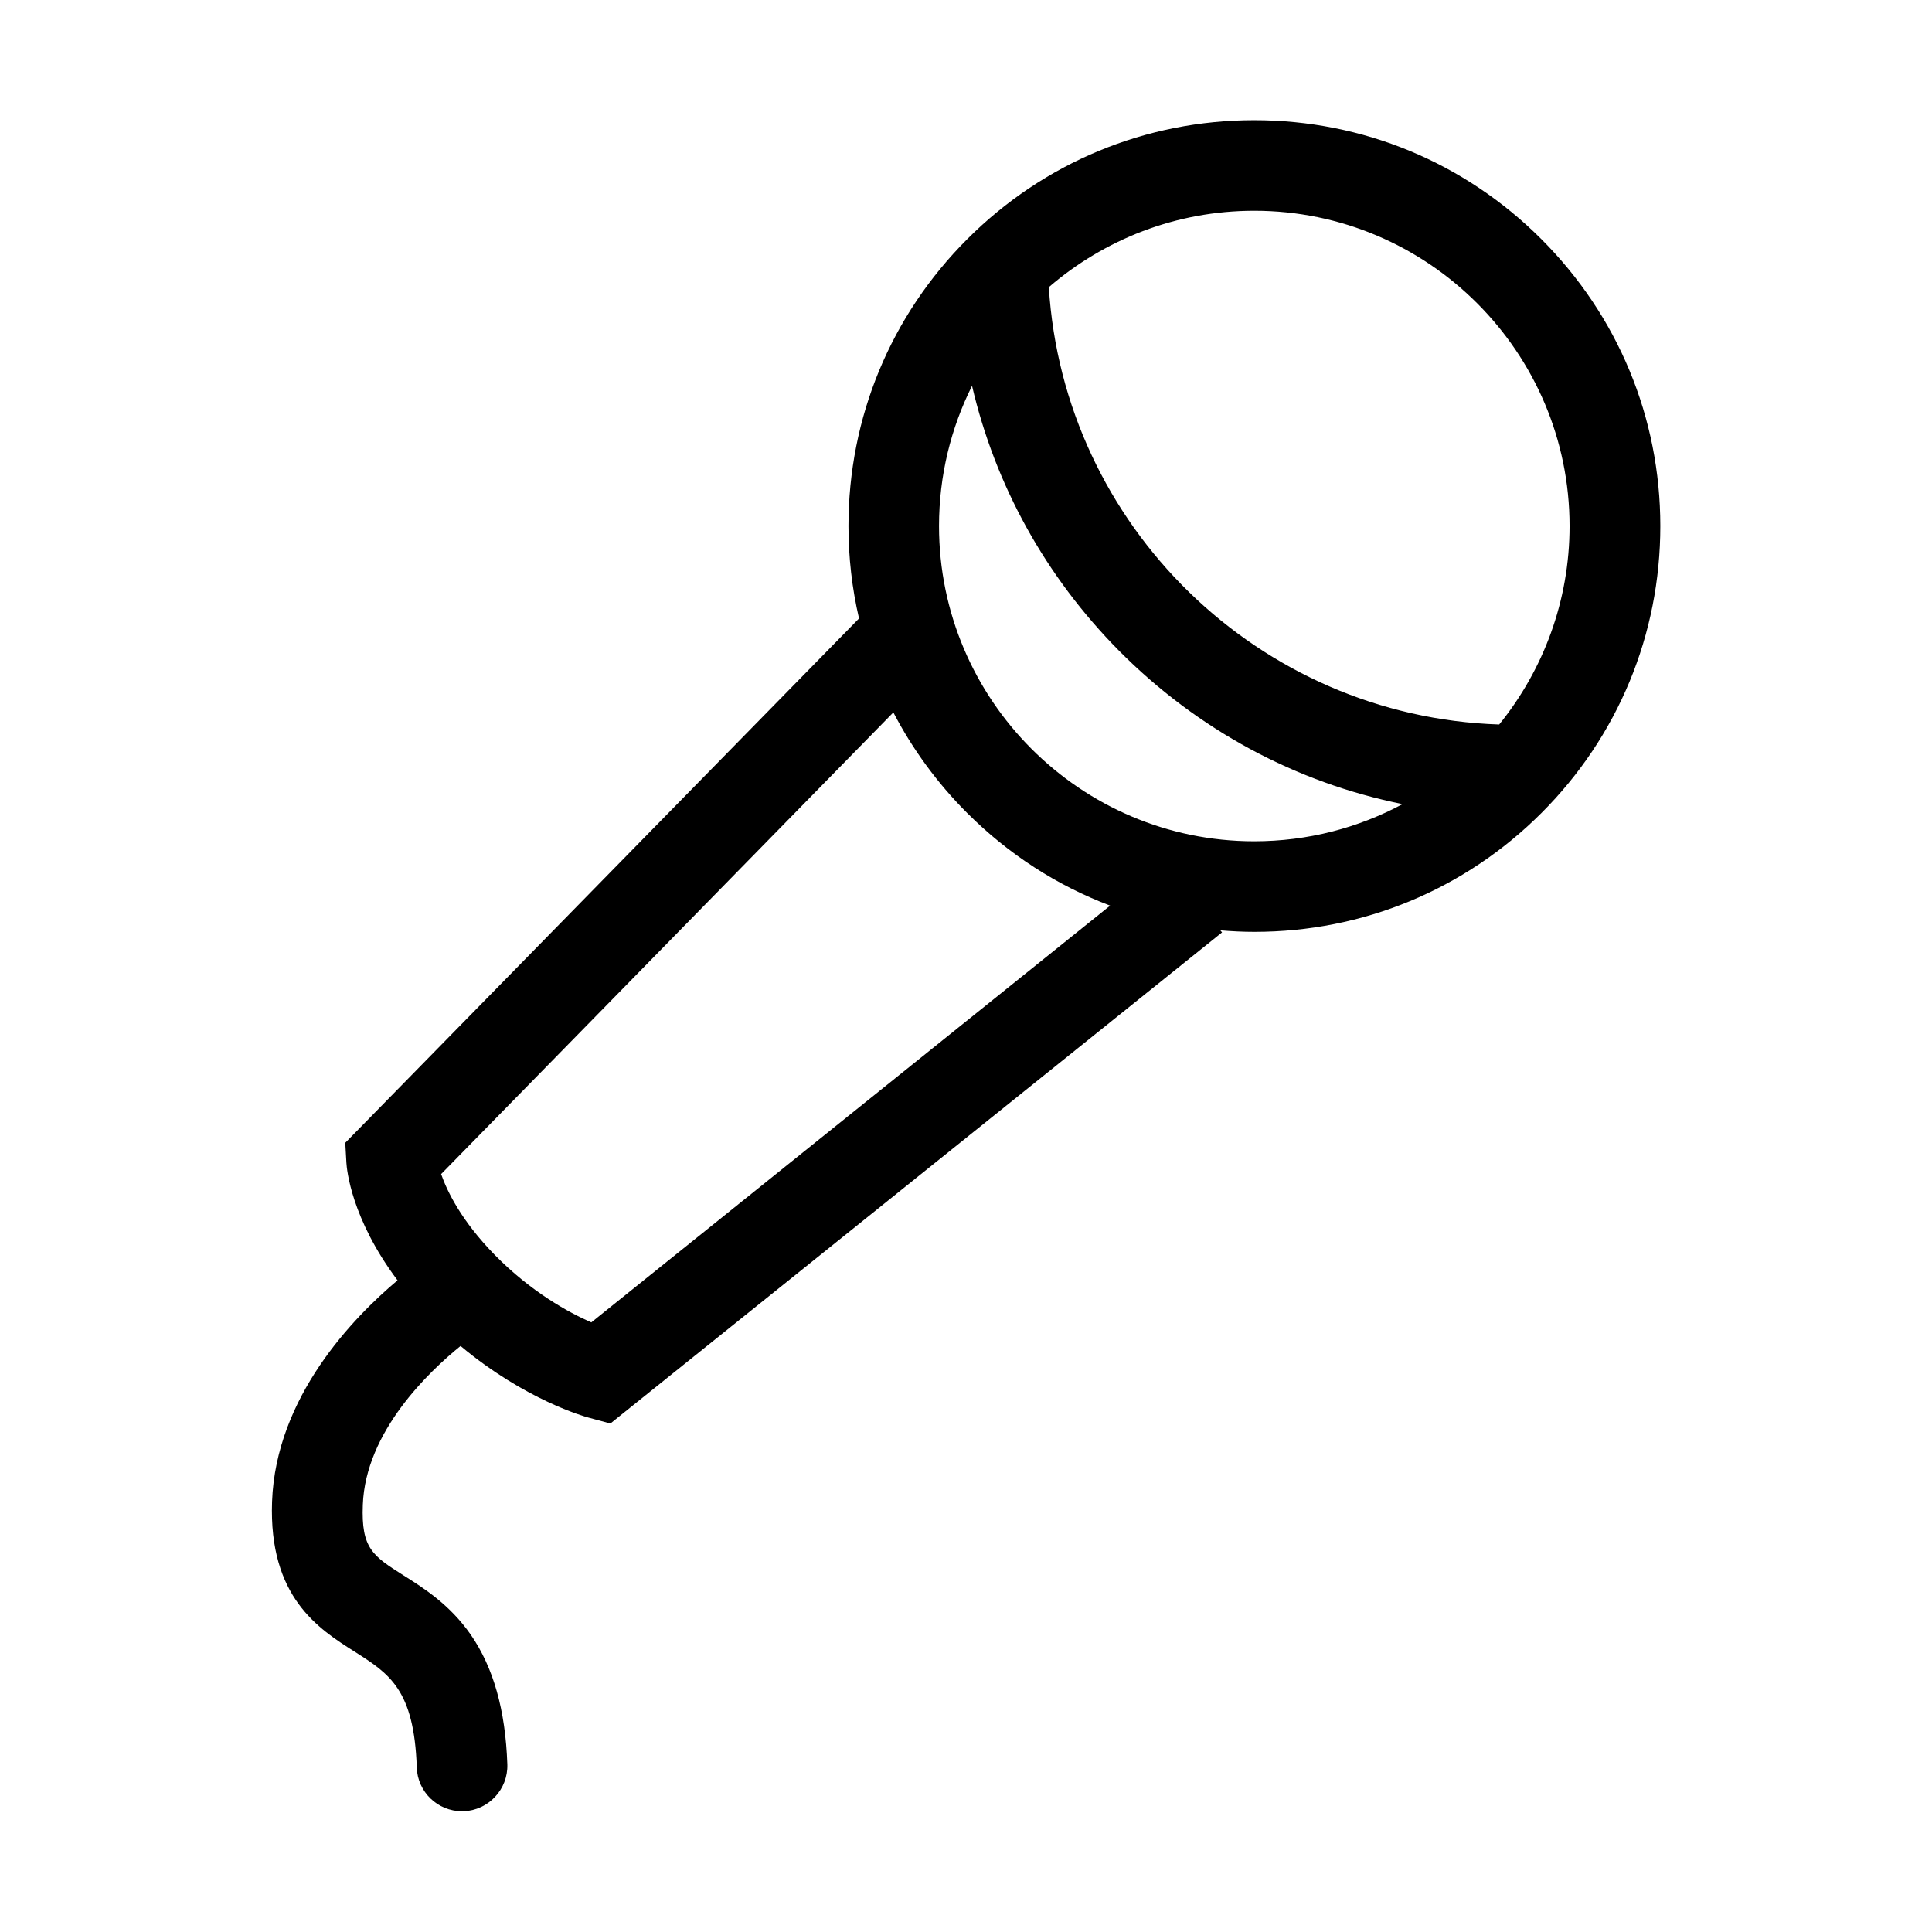 <?xml version="1.0" encoding="utf-8"?>
<!-- Generator: Adobe Illustrator 22.0.0, SVG Export Plug-In . SVG Version: 6.00 Build 0)  -->
<svg version="1.1" id="Ebene_1" xmlns="http://www.w3.org/2000/svg" xmlns:xlink="http://www.w3.org/1999/xlink" x="0px" y="0px"
	 viewBox="0 0 1024 1024" style="enable-background:new 0 0 1024 1024;" xml:space="preserve">
<style type="text/css">
	.st0{display:none;}
</style>
<g id="HG" class="st0">
</g>
<path class="st1" d="M816.9,126.7c-40.6-40.6-94.6-63-152.1-63s-111.5,22.4-152.1,63c-40.6,40.6-63,94.6-63,152.1
	c0,16.7,1.9,33.1,5.6,49L183,605.7l0.6,10.6c0.2,3.4,2.5,29.5,27.1,62.3c-23.2,19.5-64.5,61.7-66.5,117.3
	c-1.8,50.6,24.6,67.4,43.9,79.6c18.2,11.6,31.4,19.9,32.8,61.3c0.4,13,11.1,23.2,24,23.2c0.3,0,0.6,0,0.8,0
	c13.2-0.5,23.6-11.6,23.2-24.8c-1-28.9-7.4-51.4-19.4-68.8c-11-15.8-24.6-24.5-35.6-31.4c-16.4-10.4-22.5-14.3-21.6-37.4
	c1.4-38.9,35.4-70.9,51.8-84.2c34.3,28.7,66.1,37.5,67.6,37.9l11.8,3.2l324.2-260.3l-0.9-1.1c6,0.5,12,0.8,18.1,0.8
	c57.5,0,111.5-22.4,152.1-63c40.6-40.6,63-94.6,63-152.1S857.5,167.3,816.9,126.7z M313.4,700.9c-11.9-5.2-31.9-16.1-51.3-35.9
	c-17.4-17.8-25-33.3-28.3-42.7l239.7-244.7c10.1,19.4,23.2,37.4,39.1,53.3c21.9,21.9,47.7,38.5,75.8,49.1L313.4,700.9z M497.7,278.8
	c0-26.7,6.3-51.9,17.5-74.3c12.3,52.7,38.9,101,77.9,140.4c41.6,41.9,93.7,69.9,150.3,81.3c-23.5,12.6-50.2,19.7-78.7,19.7
	C572.7,445.9,497.7,370.9,497.7,278.8z M794.6,384C667,379.8,563.7,278.6,555.9,152.2c29.3-25.2,67.3-40.5,108.9-40.5
	c92.1,0,167.1,75,167.1,167.1C831.9,318.6,817.9,355.2,794.6,384z"/>
</svg>
